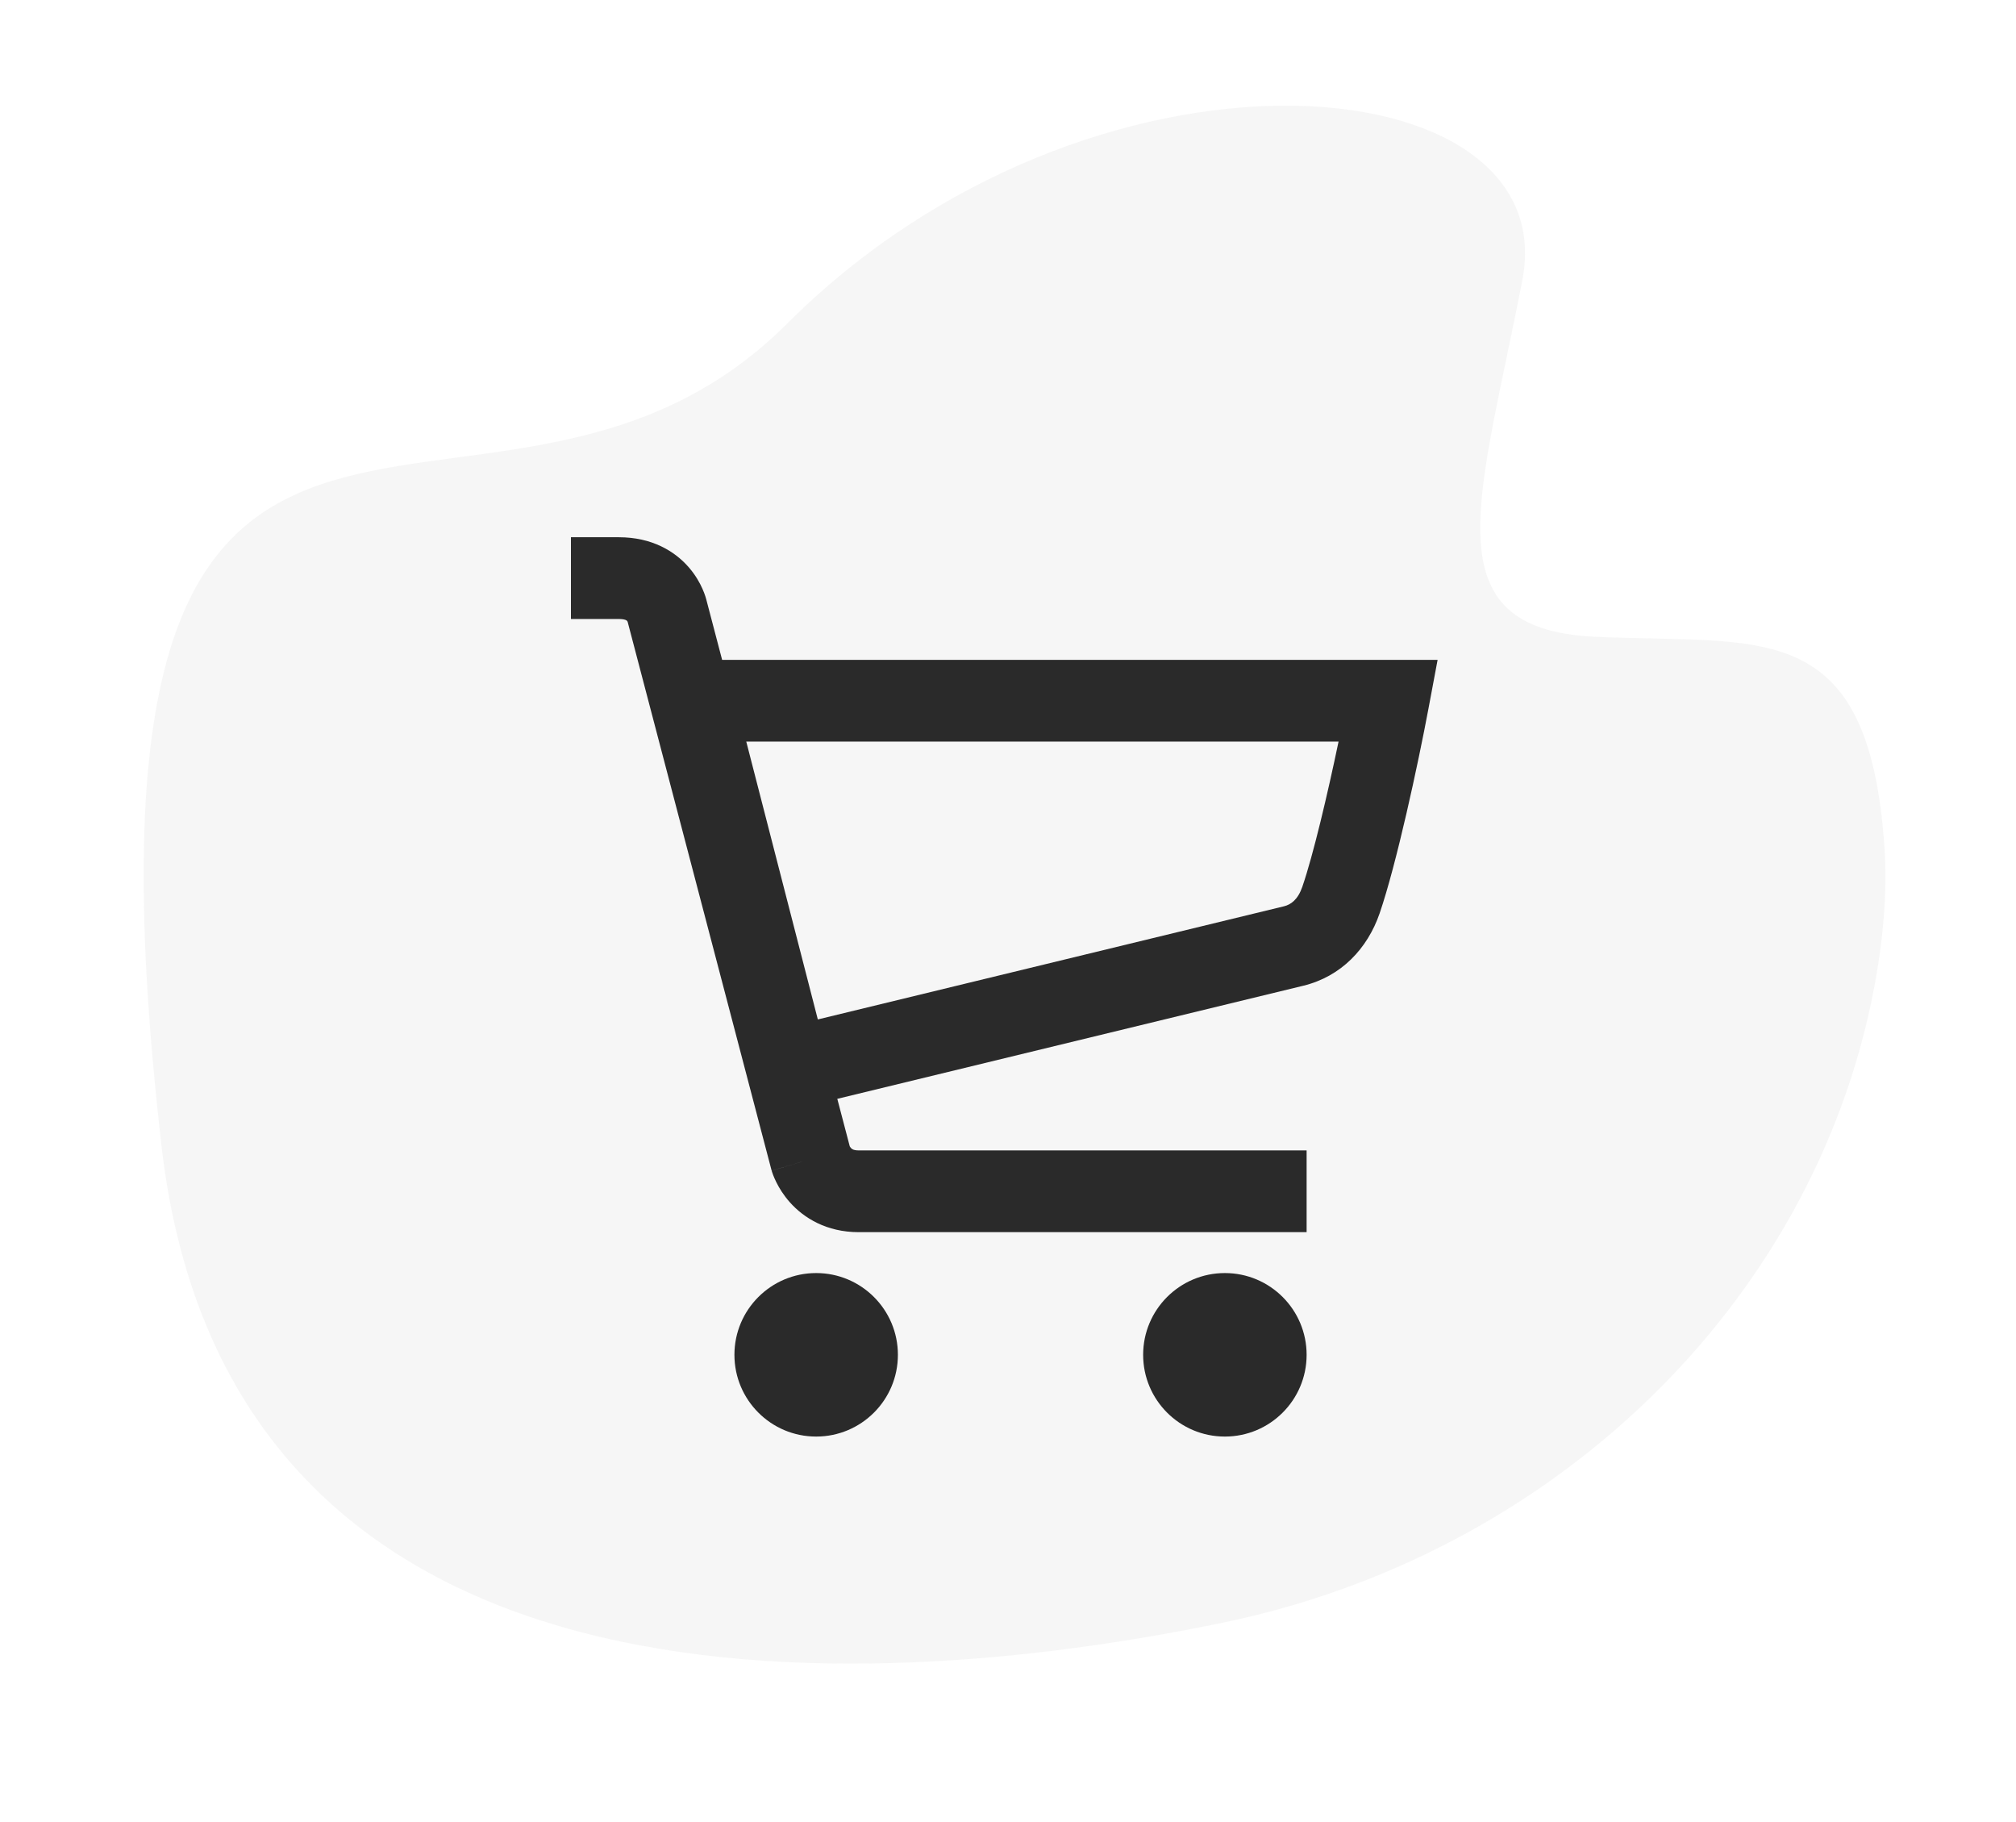 <svg width="114" height="103" viewBox="0 0 114 103" fill="none" xmlns="http://www.w3.org/2000/svg">
<path opacity="0.04" d="M69.142 91.743C87.79 87.885 102.473 73.787 105.933 56.077C106.493 53.209 106.727 50.456 106.566 47.972C105.687 34.732 99.598 36.448 90.185 36.001C80.772 35.554 83.713 28.145 86.09 15.806C88.466 3.466 61.732 1.102 44.517 18.291C27.302 35.48 2.848 9.985 9.131 64.775C12.919 97.789 48.353 96.047 69.142 91.743Z" fill="#2A2A2A"/>
<path fill-rule="evenodd" clip-rule="evenodd" d="M32.285 30.374L32.285 34.996H34.998C35.252 34.996 35.366 35.044 35.397 35.059C35.431 35.075 35.447 35.09 35.46 35.105C35.473 35.12 35.483 35.136 35.49 35.149L43.625 66.151L43.635 66.186L45.851 65.528C43.635 66.186 43.636 66.188 43.636 66.189L43.637 66.191L43.638 66.196L43.642 66.207L43.649 66.231L43.667 66.286C43.681 66.327 43.698 66.376 43.719 66.432C43.762 66.542 43.82 66.681 43.899 66.839C44.053 67.152 44.298 67.563 44.669 67.979C45.453 68.857 46.733 69.663 48.564 69.663H73.886V65.041H48.564C48.239 65.041 48.155 64.944 48.122 64.906L48.118 64.901C48.089 64.869 48.066 64.835 48.051 64.807L47.347 62.125L73.695 55.731C75.836 55.212 77.33 53.63 78.015 51.636C78.969 48.858 80.185 43.218 80.78 40.044L81.293 37.307H40.835L39.949 33.932L39.948 33.927L39.947 33.923L39.933 33.872C39.921 33.828 39.906 33.776 39.887 33.717C39.849 33.6 39.795 33.453 39.721 33.287C39.575 32.957 39.337 32.524 38.962 32.089C38.158 31.155 36.854 30.374 34.998 30.374H32.285ZM72.606 51.239L46.246 57.636L42.2 41.929H75.692C75.074 44.881 74.266 48.323 73.644 50.135C73.393 50.865 72.994 51.145 72.606 51.239Z" fill="#2A2A2A"/>
<ellipse cx="46.152" cy="76.597" rx="4.622" ry="4.622" fill="#2A2A2A"/>
<ellipse cx="69.264" cy="76.597" rx="4.622" ry="4.622" fill="#2A2A2A"/>
</svg>
